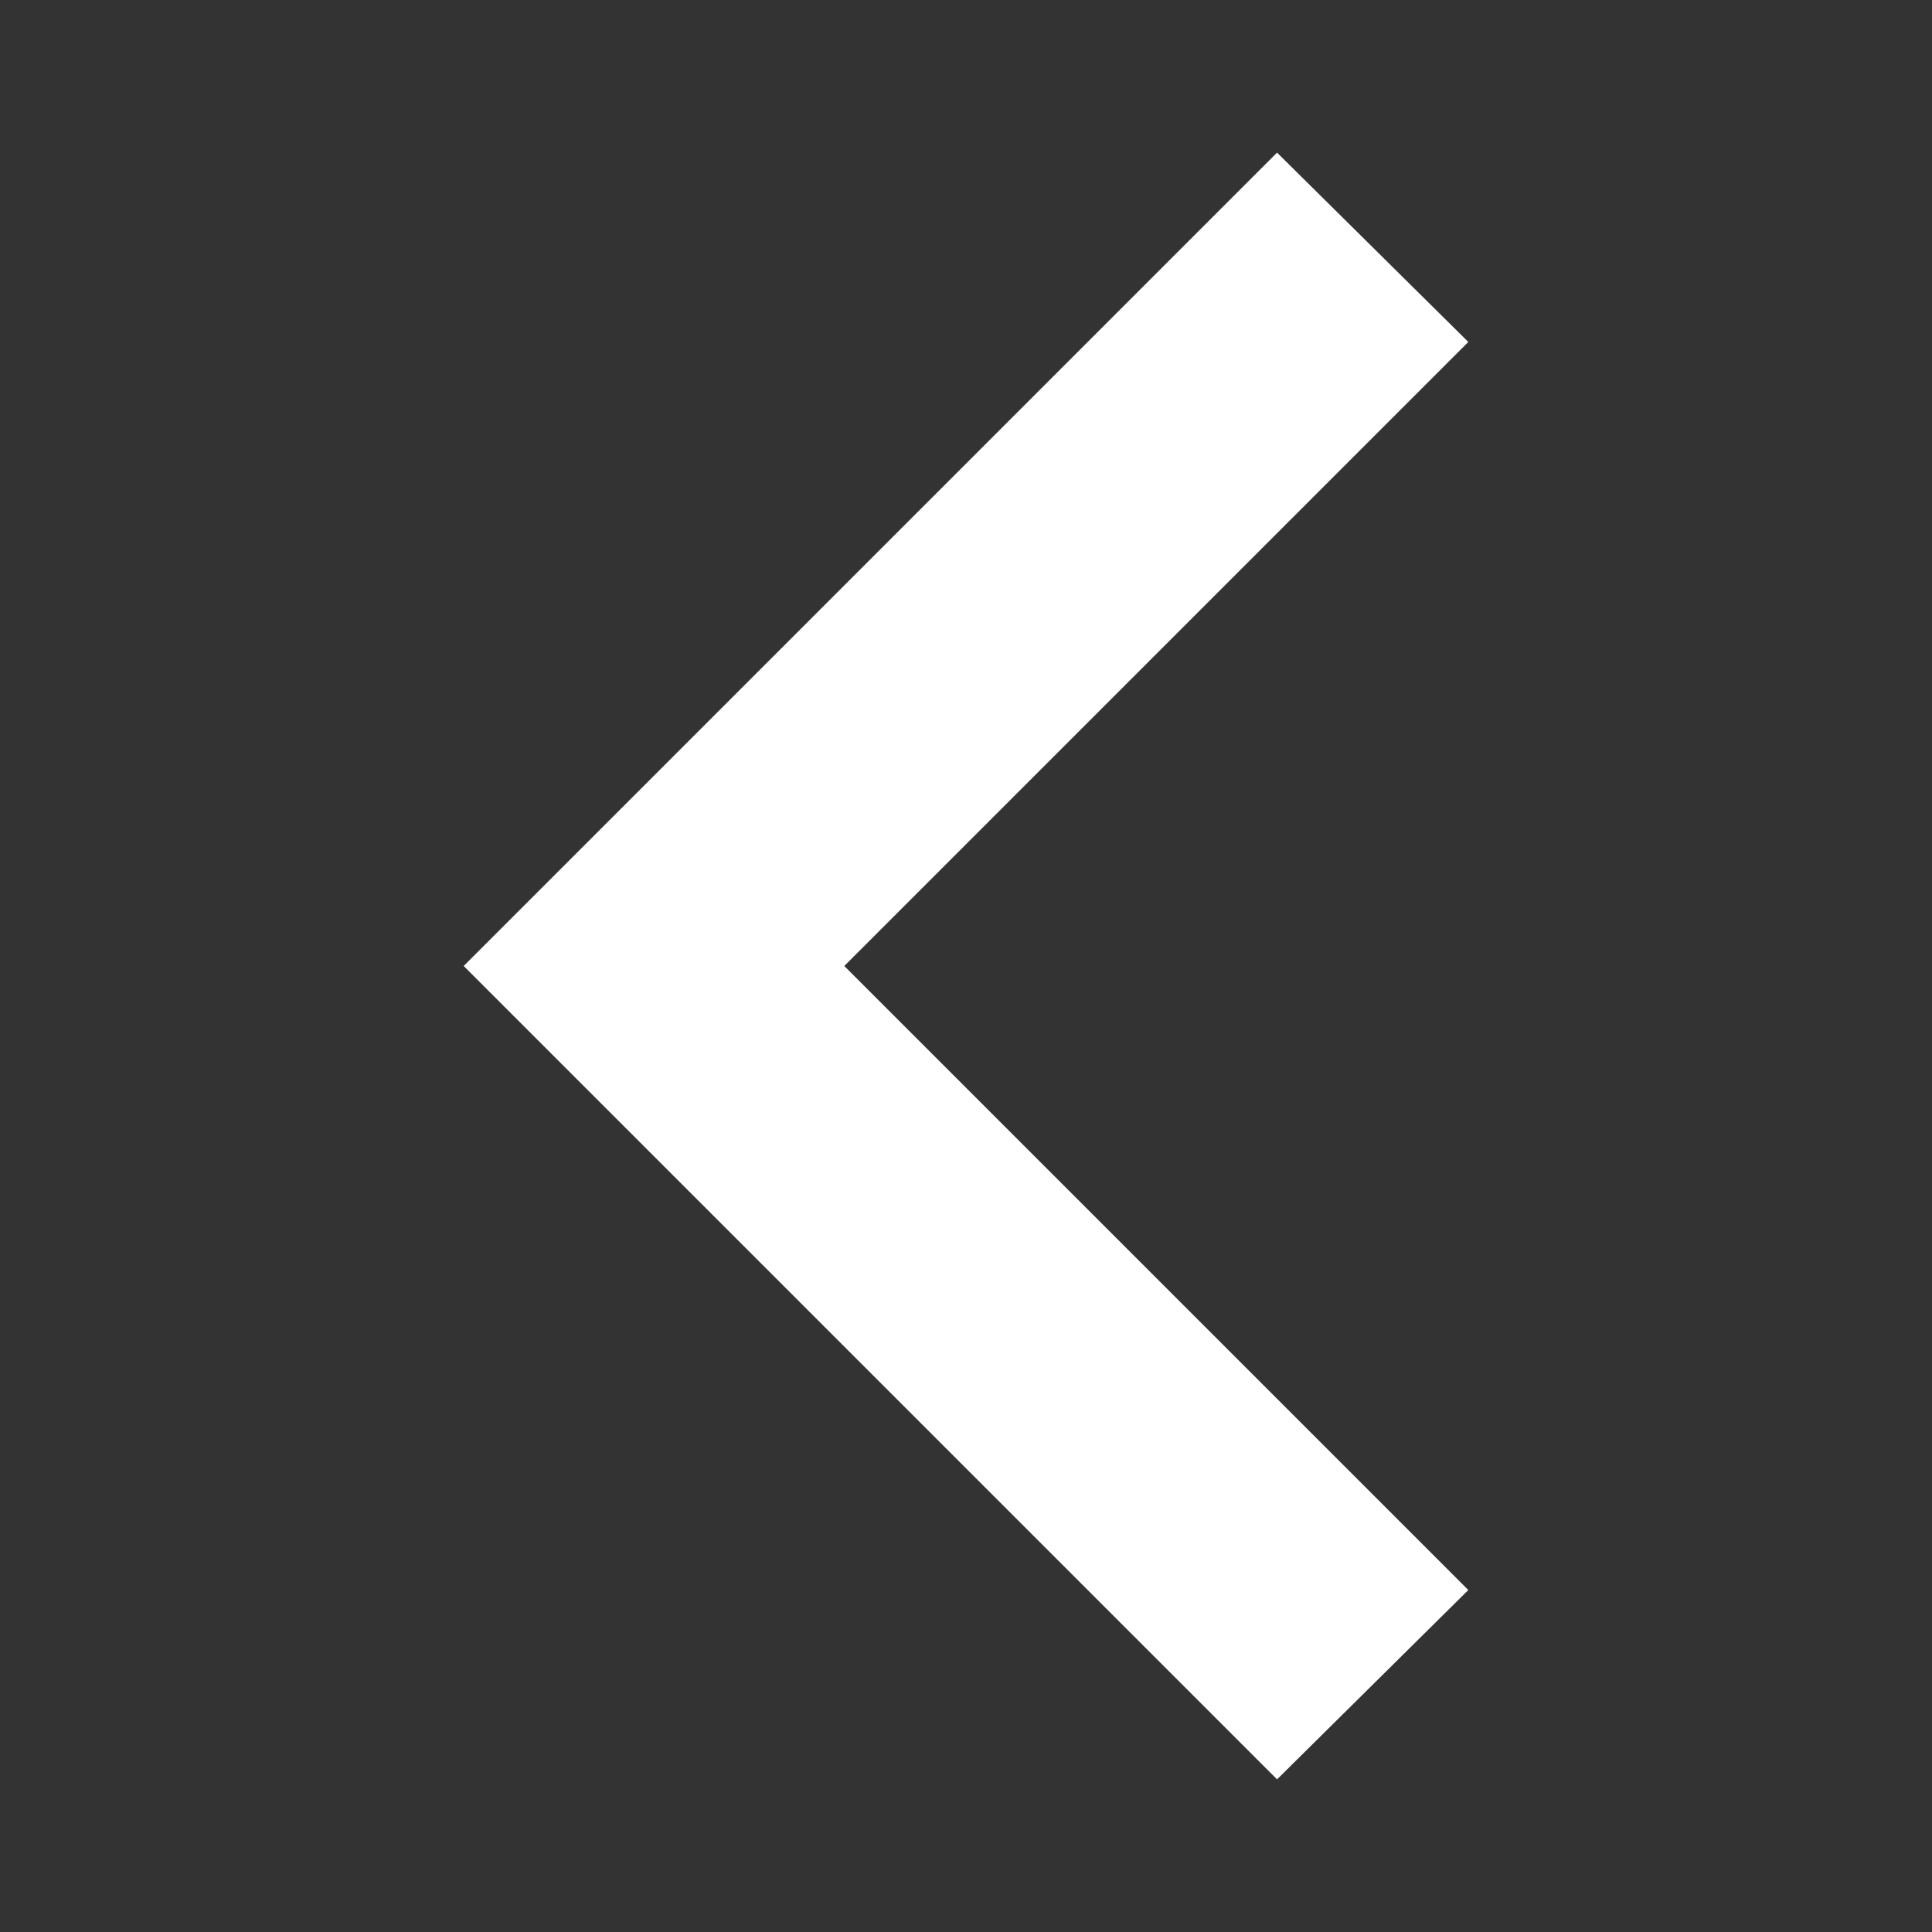 <?xml version="1.0" encoding="utf-8"?>
<!-- Generator: Adobe Illustrator 19.0.0, SVG Export Plug-In . SVG Version: 6.00 Build 0)  -->
<svg version="1.1" id="Layer_1" xmlns="http://www.w3.org/2000/svg" xmlns:xlink="http://www.w3.org/1999/xlink" x="0px" y="0px"
	 viewBox="0 0 100 100" style="enable-background:new 0 0 100 100;" xml:space="preserve">
<rect x="0" y="0" width="100" height="100" fill="#333333" stroke="none"/>
<style type="text/css">
	.st0{clip-path:url(#SVGID_2_);}
	.st1{clip-path:url(#SVGID_4_);fill:#FFFFFF;}
</style>
<g>
	<g>
		<defs>
			<polygon id="SVGID_1_" points="76,82.3 43.7,50 76,17.7 66.1,7.9 24,50 66.1,92.1 			"/>
		</defs>
		<clipPath id="SVGID_2_">
			<use xlink:href="#SVGID_1_"  style="overflow:visible;"/>
		</clipPath>
		<g id="XMLID_2_" class="st0">
			<g id="XMLID_4_">
				<defs>
					<rect id="SVGID_3_" x="-90.2" y="-2334.8" width="2456.8" height="9005.9"/>
				</defs>
				<clipPath id="SVGID_4_">
					<use xlink:href="#SVGID_3_"  style="overflow:visible;"/>
				</clipPath>
				<rect id="XMLID_6_" x="15.3" y="-0.9" class="st1" width="69.5" height="101.8"/>
			</g>
		</g>
	</g>
</g>
</svg>

